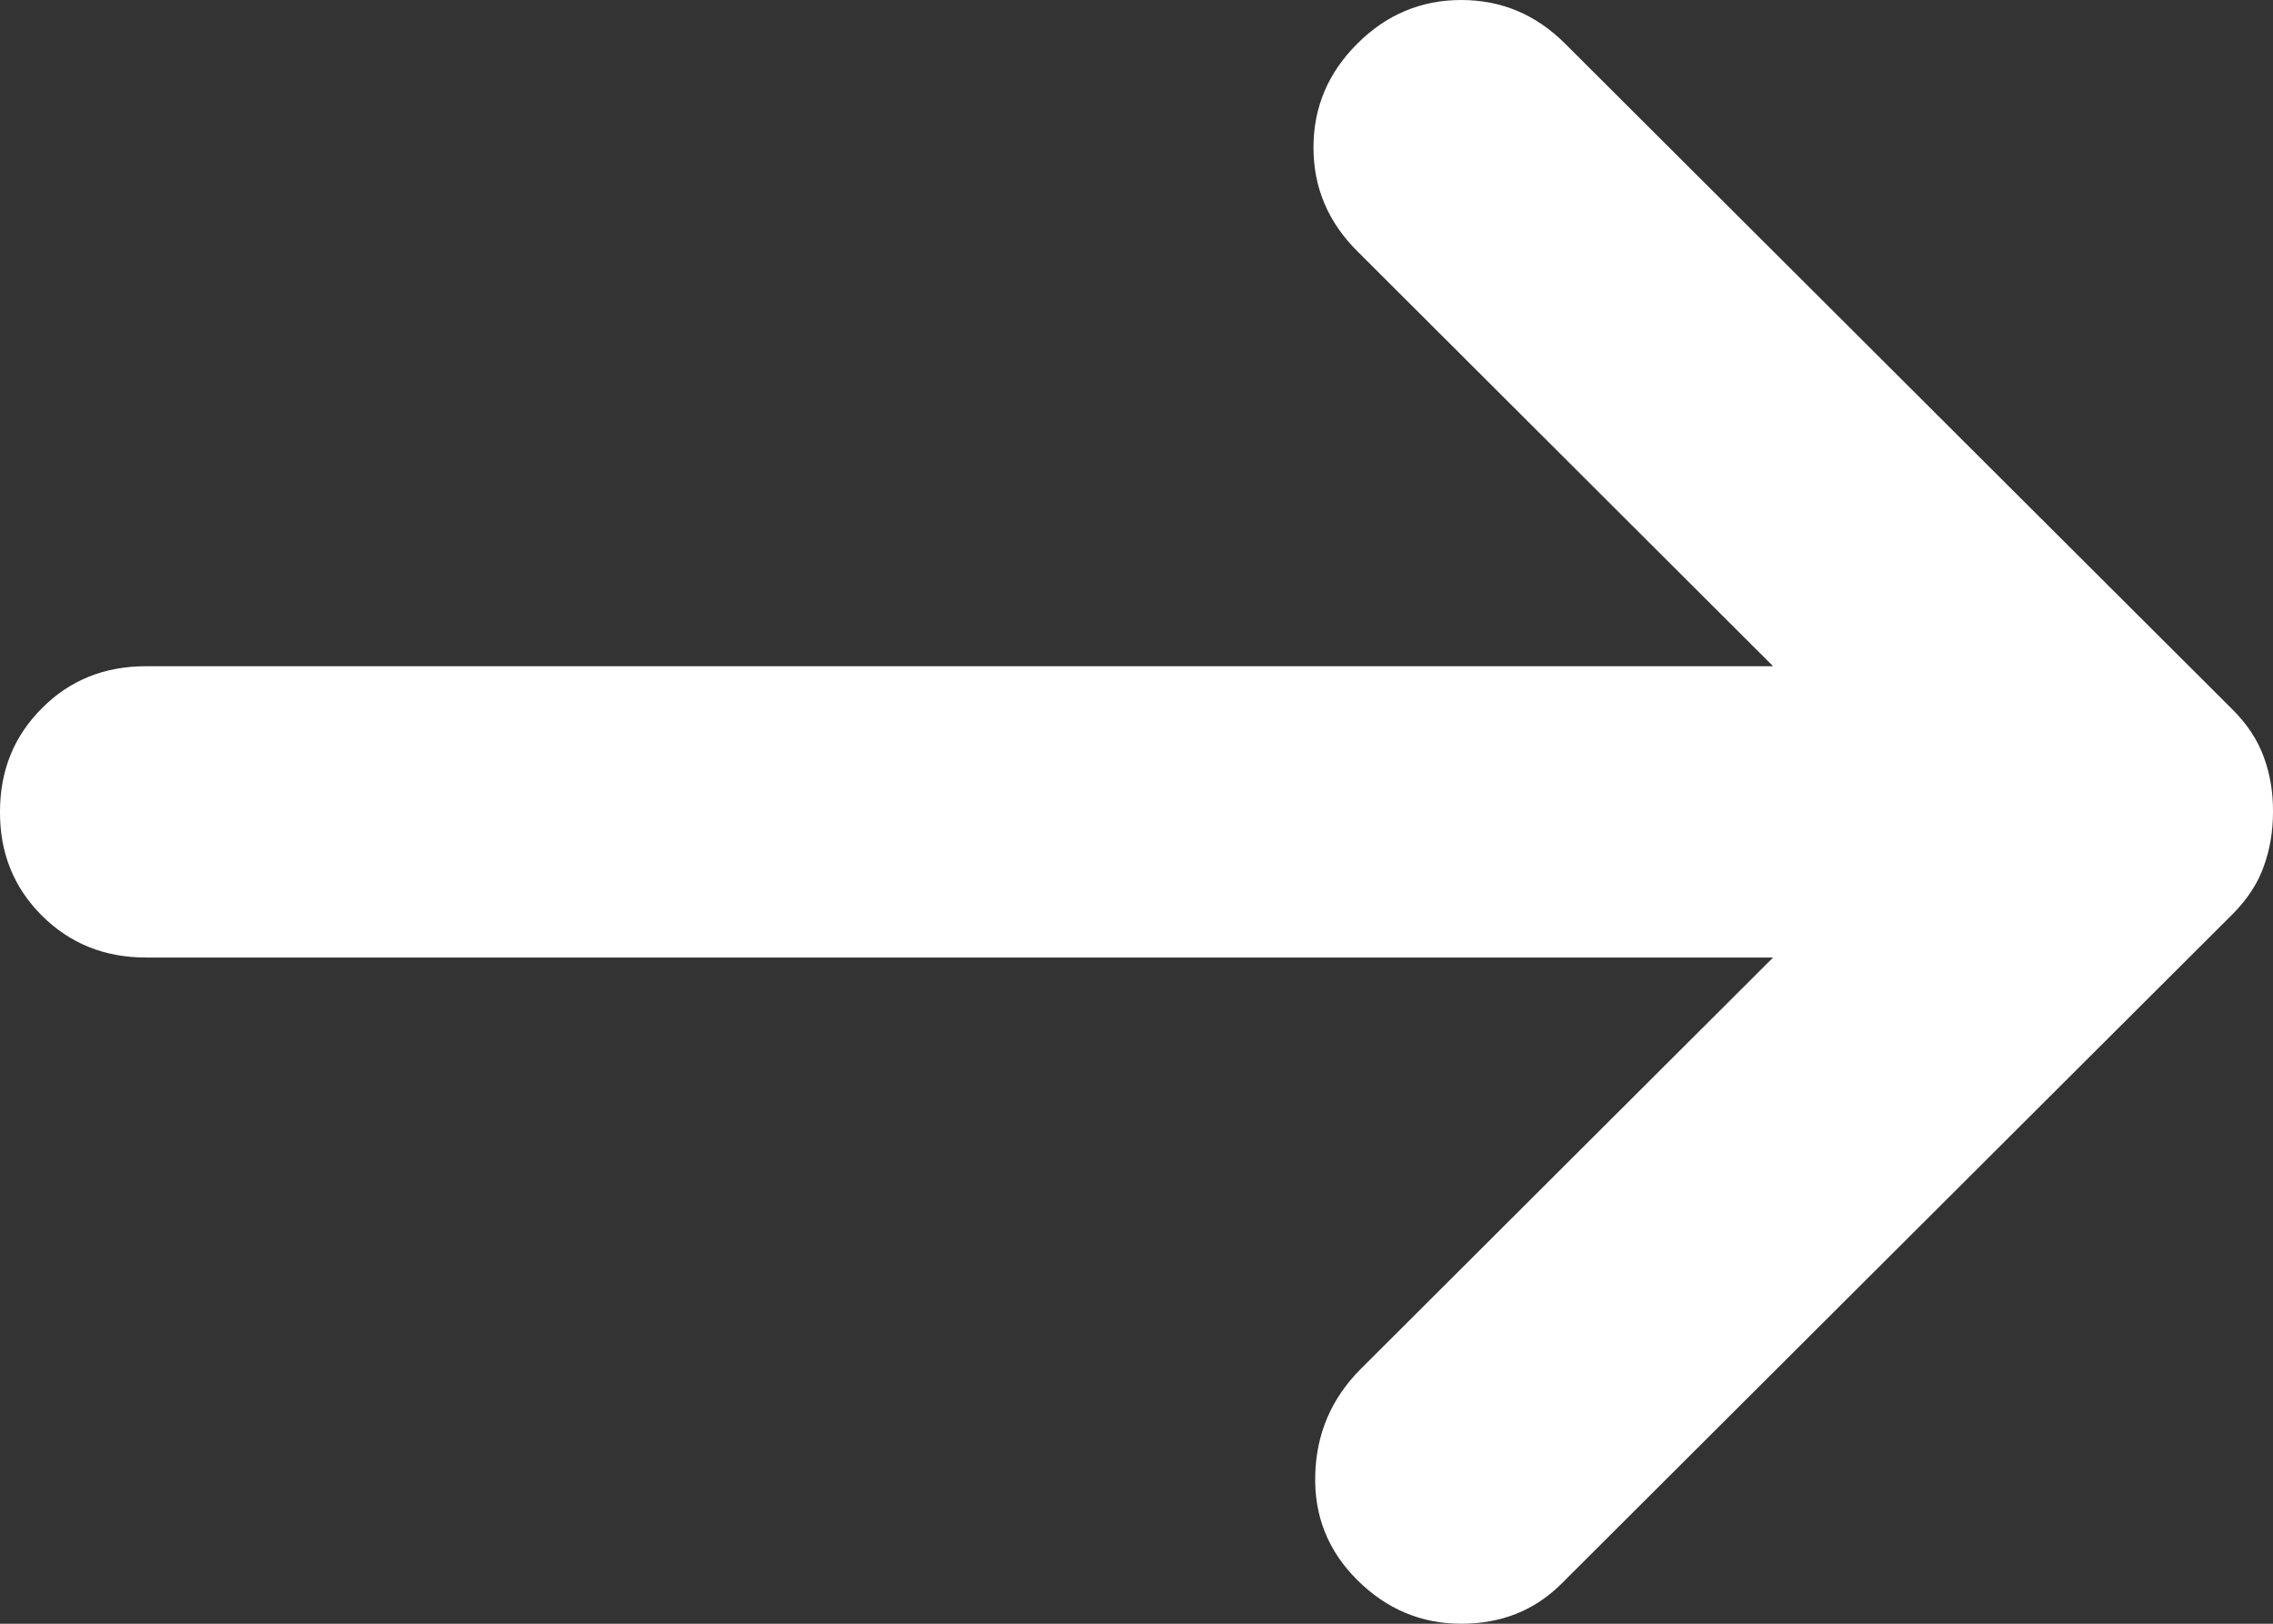 <svg width="14" height="10" viewBox="0 0 14 10" fill="none" xmlns="http://www.w3.org/2000/svg">
<rect x="0" y="0" width="14" height="10" fill="#333333" stroke="none"/>
<path id="Vector" d="M8.36 9.731C8.18 9.552 8.093 9.335 8.101 9.081C8.108 8.827 8.202 8.61 8.382 8.43L10.921 5.897H0.899C0.644 5.897 0.431 5.811 0.258 5.639C0.085 5.466 -0.001 5.254 3.11029e-06 5C3.11029e-06 4.746 0.086 4.533 0.259 4.361C0.431 4.188 0.645 4.103 0.899 4.103H10.921L8.36 1.547C8.18 1.368 8.09 1.155 8.09 0.908C8.09 0.661 8.18 0.448 8.36 0.269C8.539 0.09 8.753 0 9 0C9.248 0 9.461 0.09 9.64 0.269L13.753 4.372C13.843 4.462 13.906 4.559 13.944 4.664C13.982 4.768 14.001 4.88 14 5C14 5.12 13.981 5.232 13.943 5.336C13.906 5.441 13.842 5.538 13.753 5.628L9.618 9.753C9.453 9.918 9.247 10 9 10C8.754 10 8.54 9.91 8.36 9.731Z" fill="#FFFFFF"/>
</svg>
